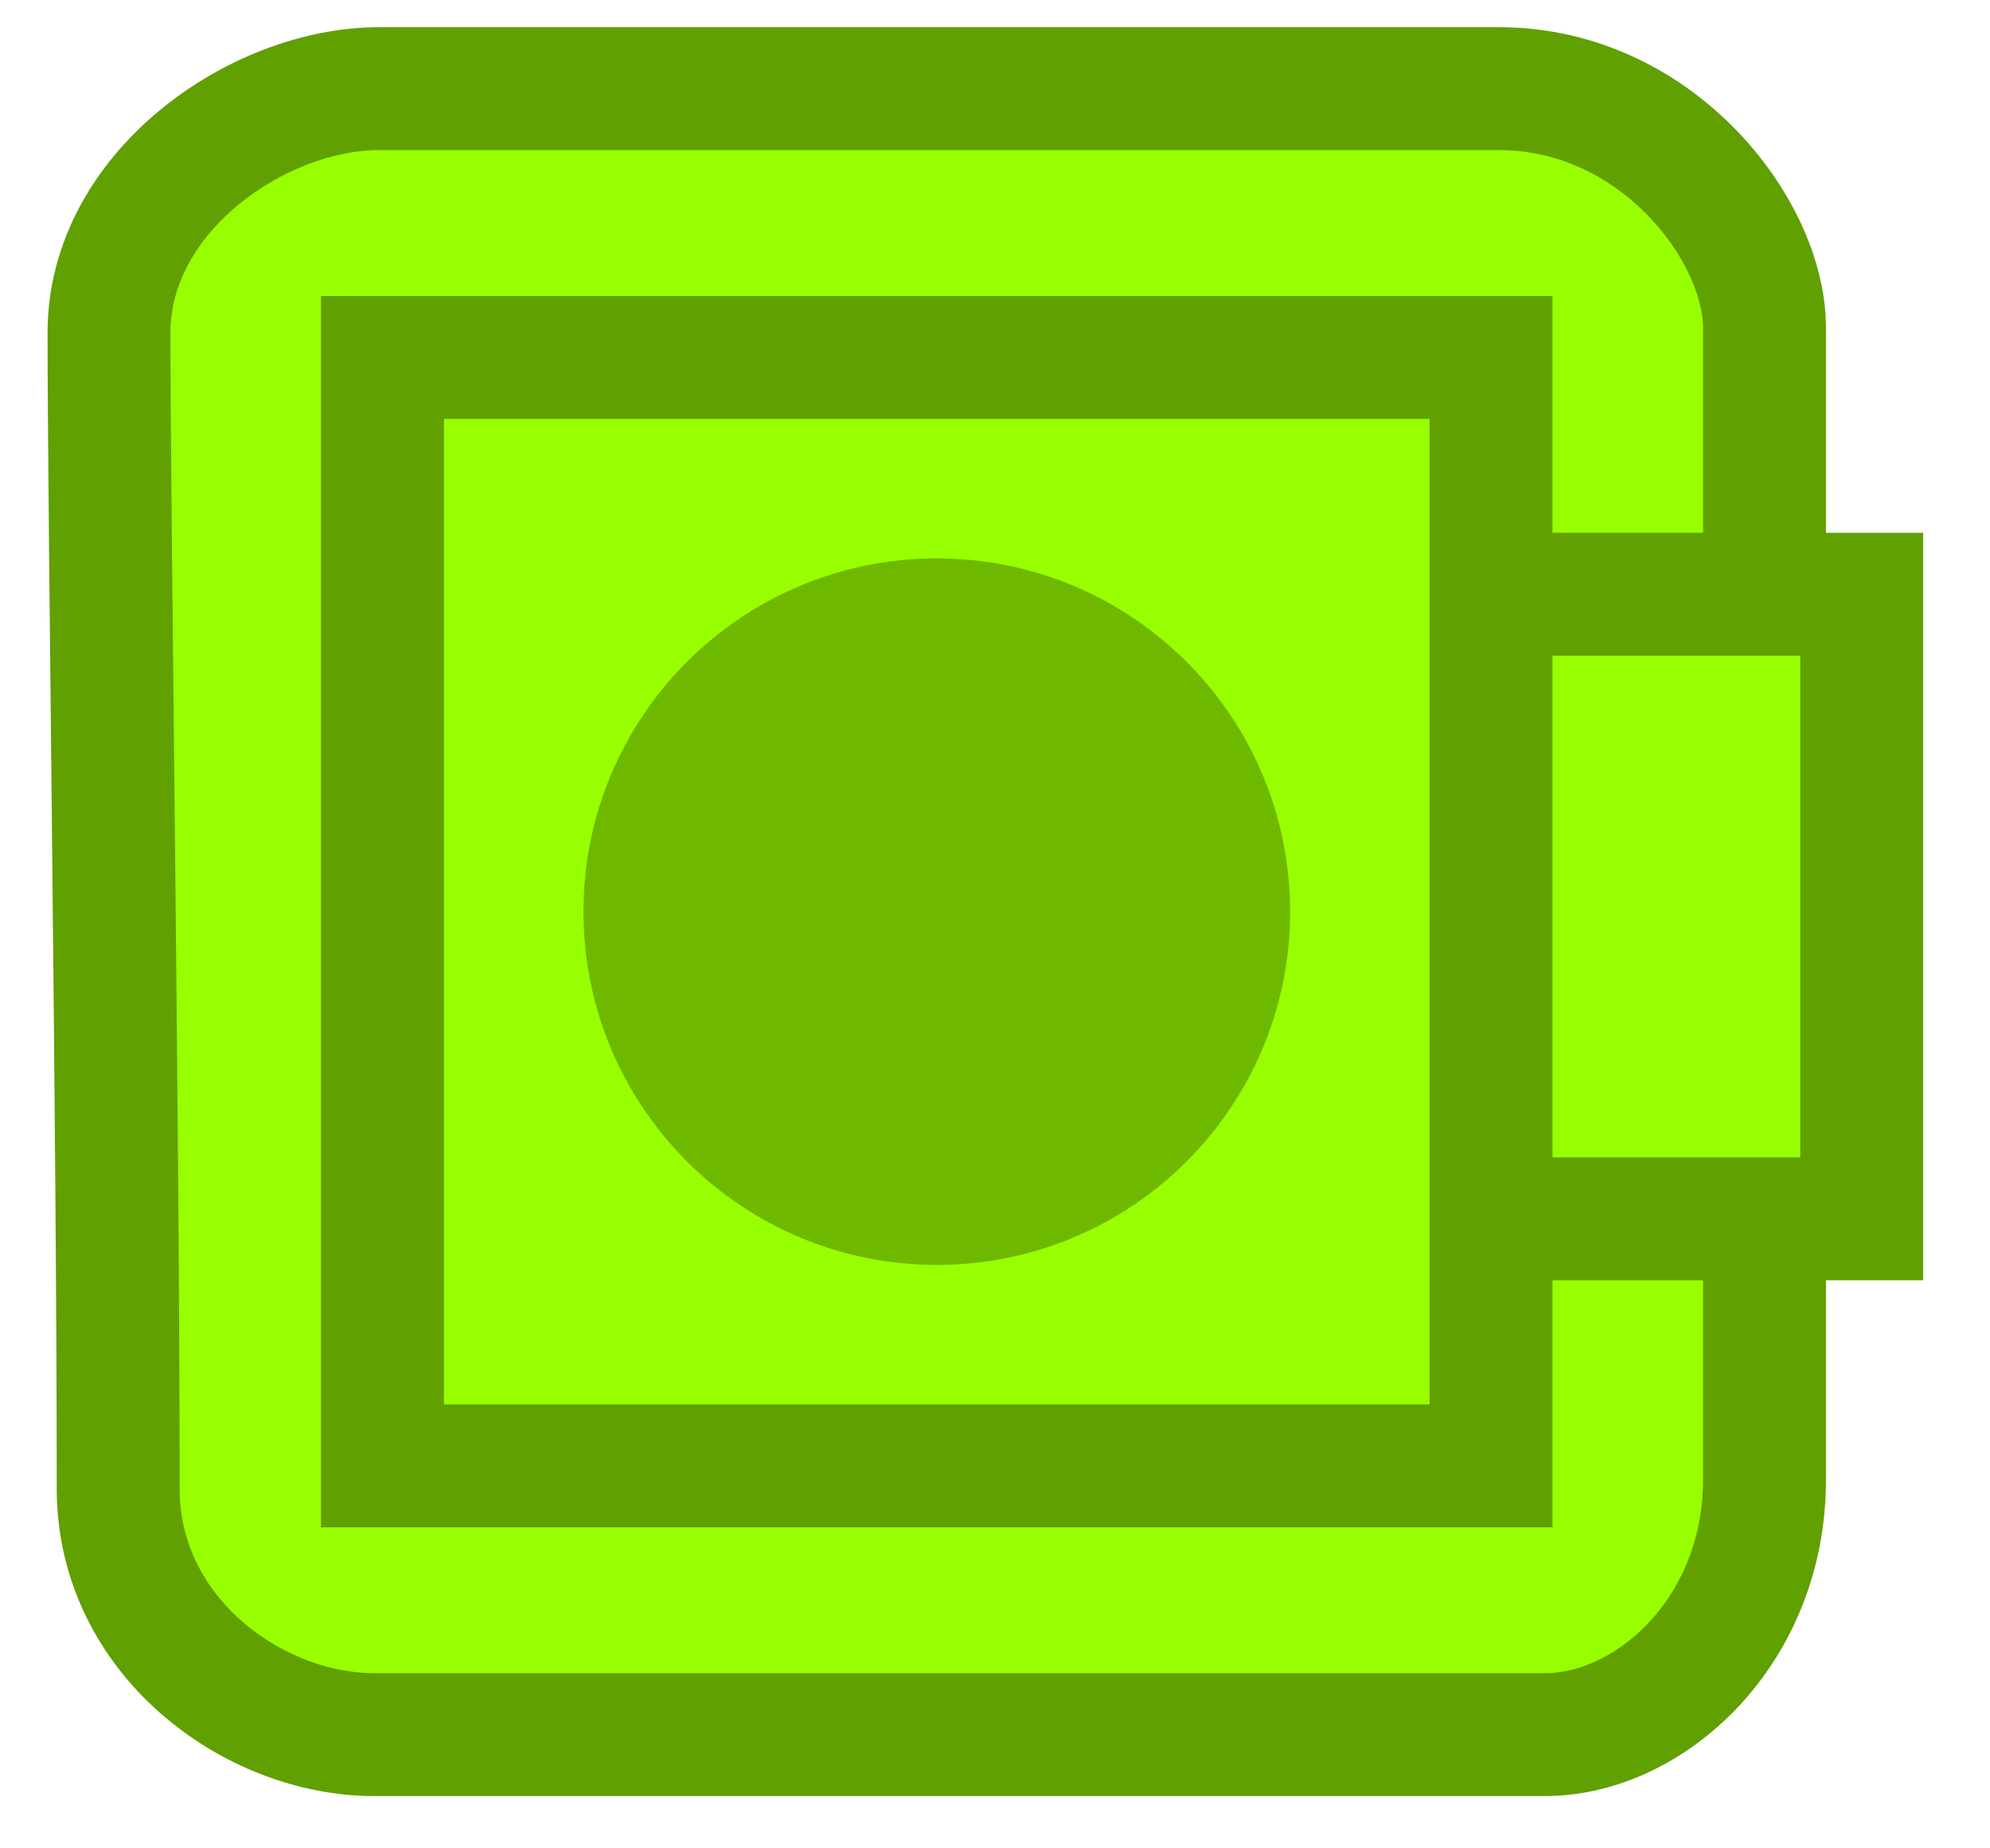 <svg version="1.1" xmlns="http://www.w3.org/2000/svg" xmlns:xlink="http://www.w3.org/1999/xlink" width="64.772" height="60.169" viewBox="0,0,64.772,60.169"><g transform="translate(-209.509,-150.322)"><g data-paper-data="{&quot;isPaintingLayer&quot;:true}" fill-rule="nonzero" stroke-linecap="butt" stroke-linejoin="miter" stroke-miterlimit="10" stroke-dasharray="" stroke-dashoffset="0" style="mix-blend-mode: normal"><path d="M213.356,198.791c0,-11.602 -0.299,-31.486 -0.299,-37.641c0,-4.577 4.845,-7.943 8.794,-7.943c6.252,0 25.2,0 36.446,0c5.121,0 8.645,4.593 8.645,7.793c0,5.973 0,25.997 0,37.491c0,4.938 -3.727,8.301 -7.151,8.301c-6.441,0 -26.889,0 -38.089,0c-3.97,0 -8.346,-3.222 -8.346,-8.002z" fill="#97ff00" stroke="#60a000" stroke-width="4"/><path d="M254.938,190v-20.333h15.167v20.333z" fill="#97ff00" stroke="#60a000" stroke-width="4"/><path d="M221.958,198.042v-36.083h36.083v36.083z" fill="#97ff00" stroke="#60a000" stroke-width="4"/><path d="M228.5,180c0,-6.351 5.149,-11.5 11.5,-11.5c6.351,0 11.5,5.149 11.5,11.5c0,6.351 -5.149,11.5 -11.5,11.5c-6.351,0 -11.5,-5.149 -11.5,-11.5z" fill="#6fb800" stroke="none" stroke-width="0"/><path d="M209.509,210.491v-60.169h64.772v60.169z" fill="none" stroke="none" stroke-width="0"/></g></g></svg>